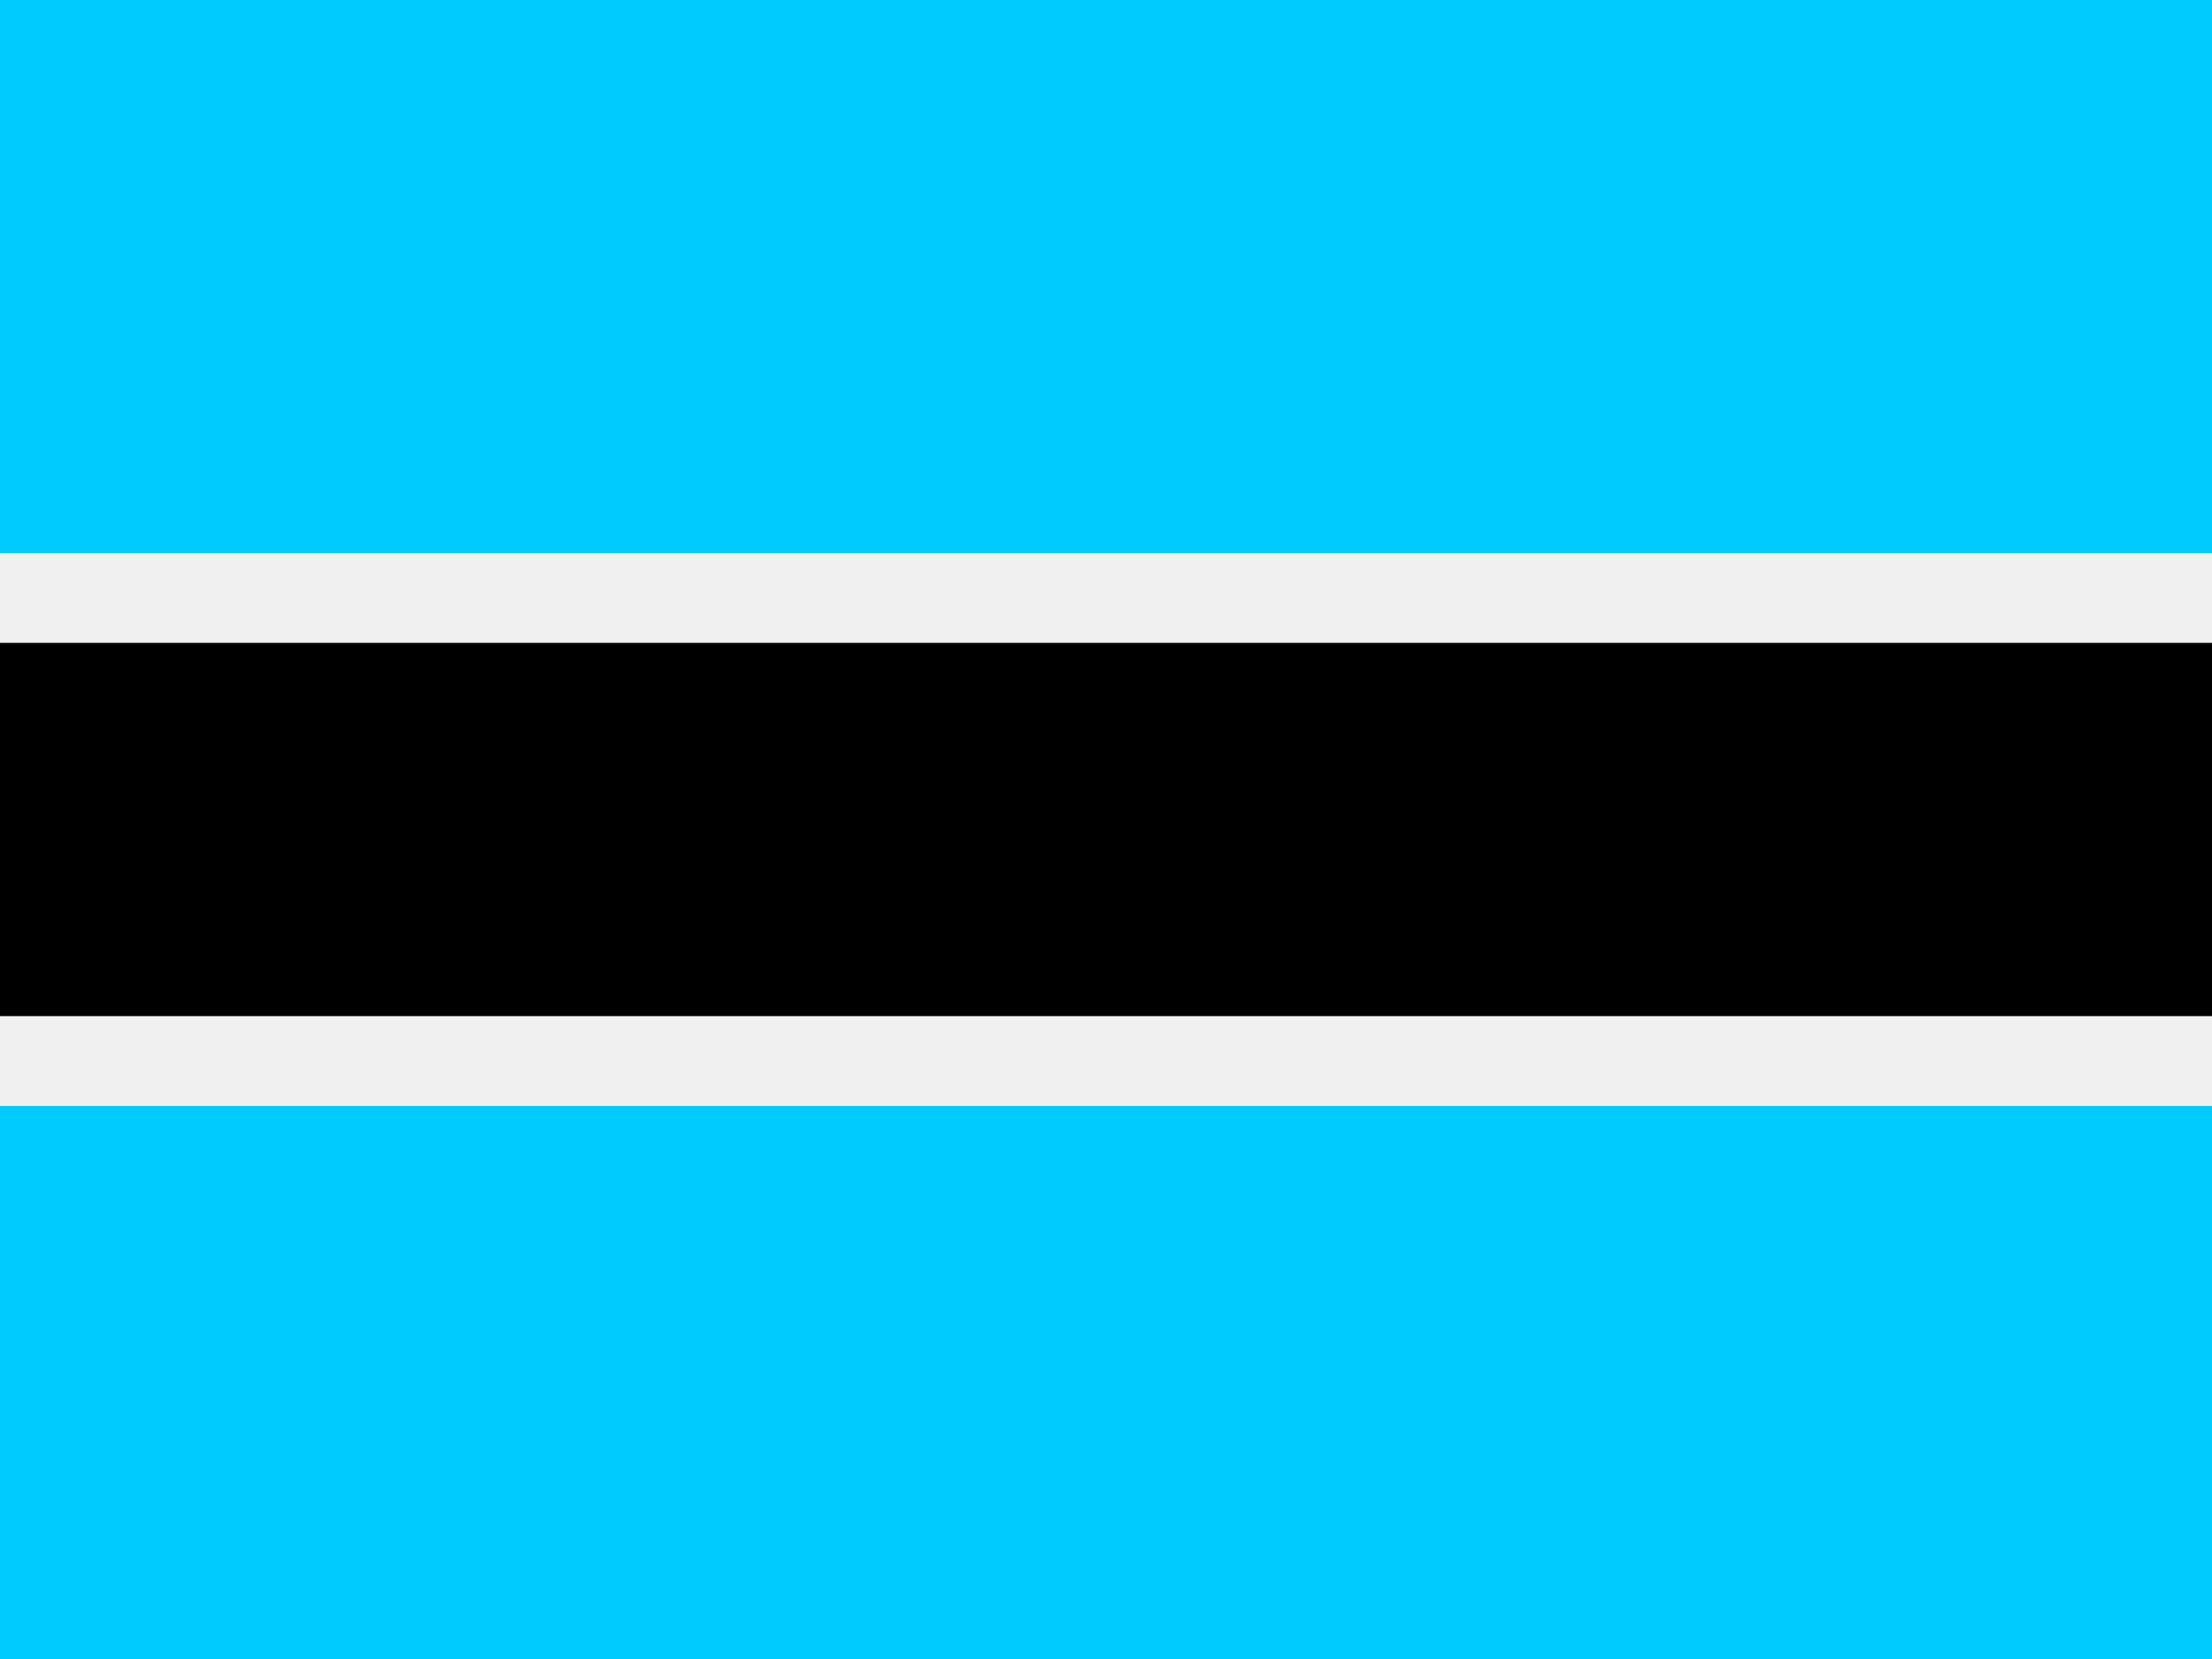 <svg width="60" height="45" viewBox="0 0 60 45" fill="none" xmlns="http://www.w3.org/2000/svg">
<rect x="0" y="0" width="60" height="45" fill="#808080" stroke="none"/>
<g clip-path="url(#clip0_264_8662)">
<path fill-rule="evenodd" clip-rule="evenodd" d="M0 0H60V45H0V0Z" fill="#00CBFF"/>
<path fill-rule="evenodd" clip-rule="evenodd" d="M0 15H60V30H0V15Z" fill="#F0F0F0"/>
<path fill-rule="evenodd" clip-rule="evenodd" d="M0 17.438H60V27.562H0V17.438Z" fill="black"/>
</g>
<defs>
<clipPath id="clip0_264_8662">
<rect width="60" height="45" fill="white"/>
</clipPath>
</defs>
</svg>
